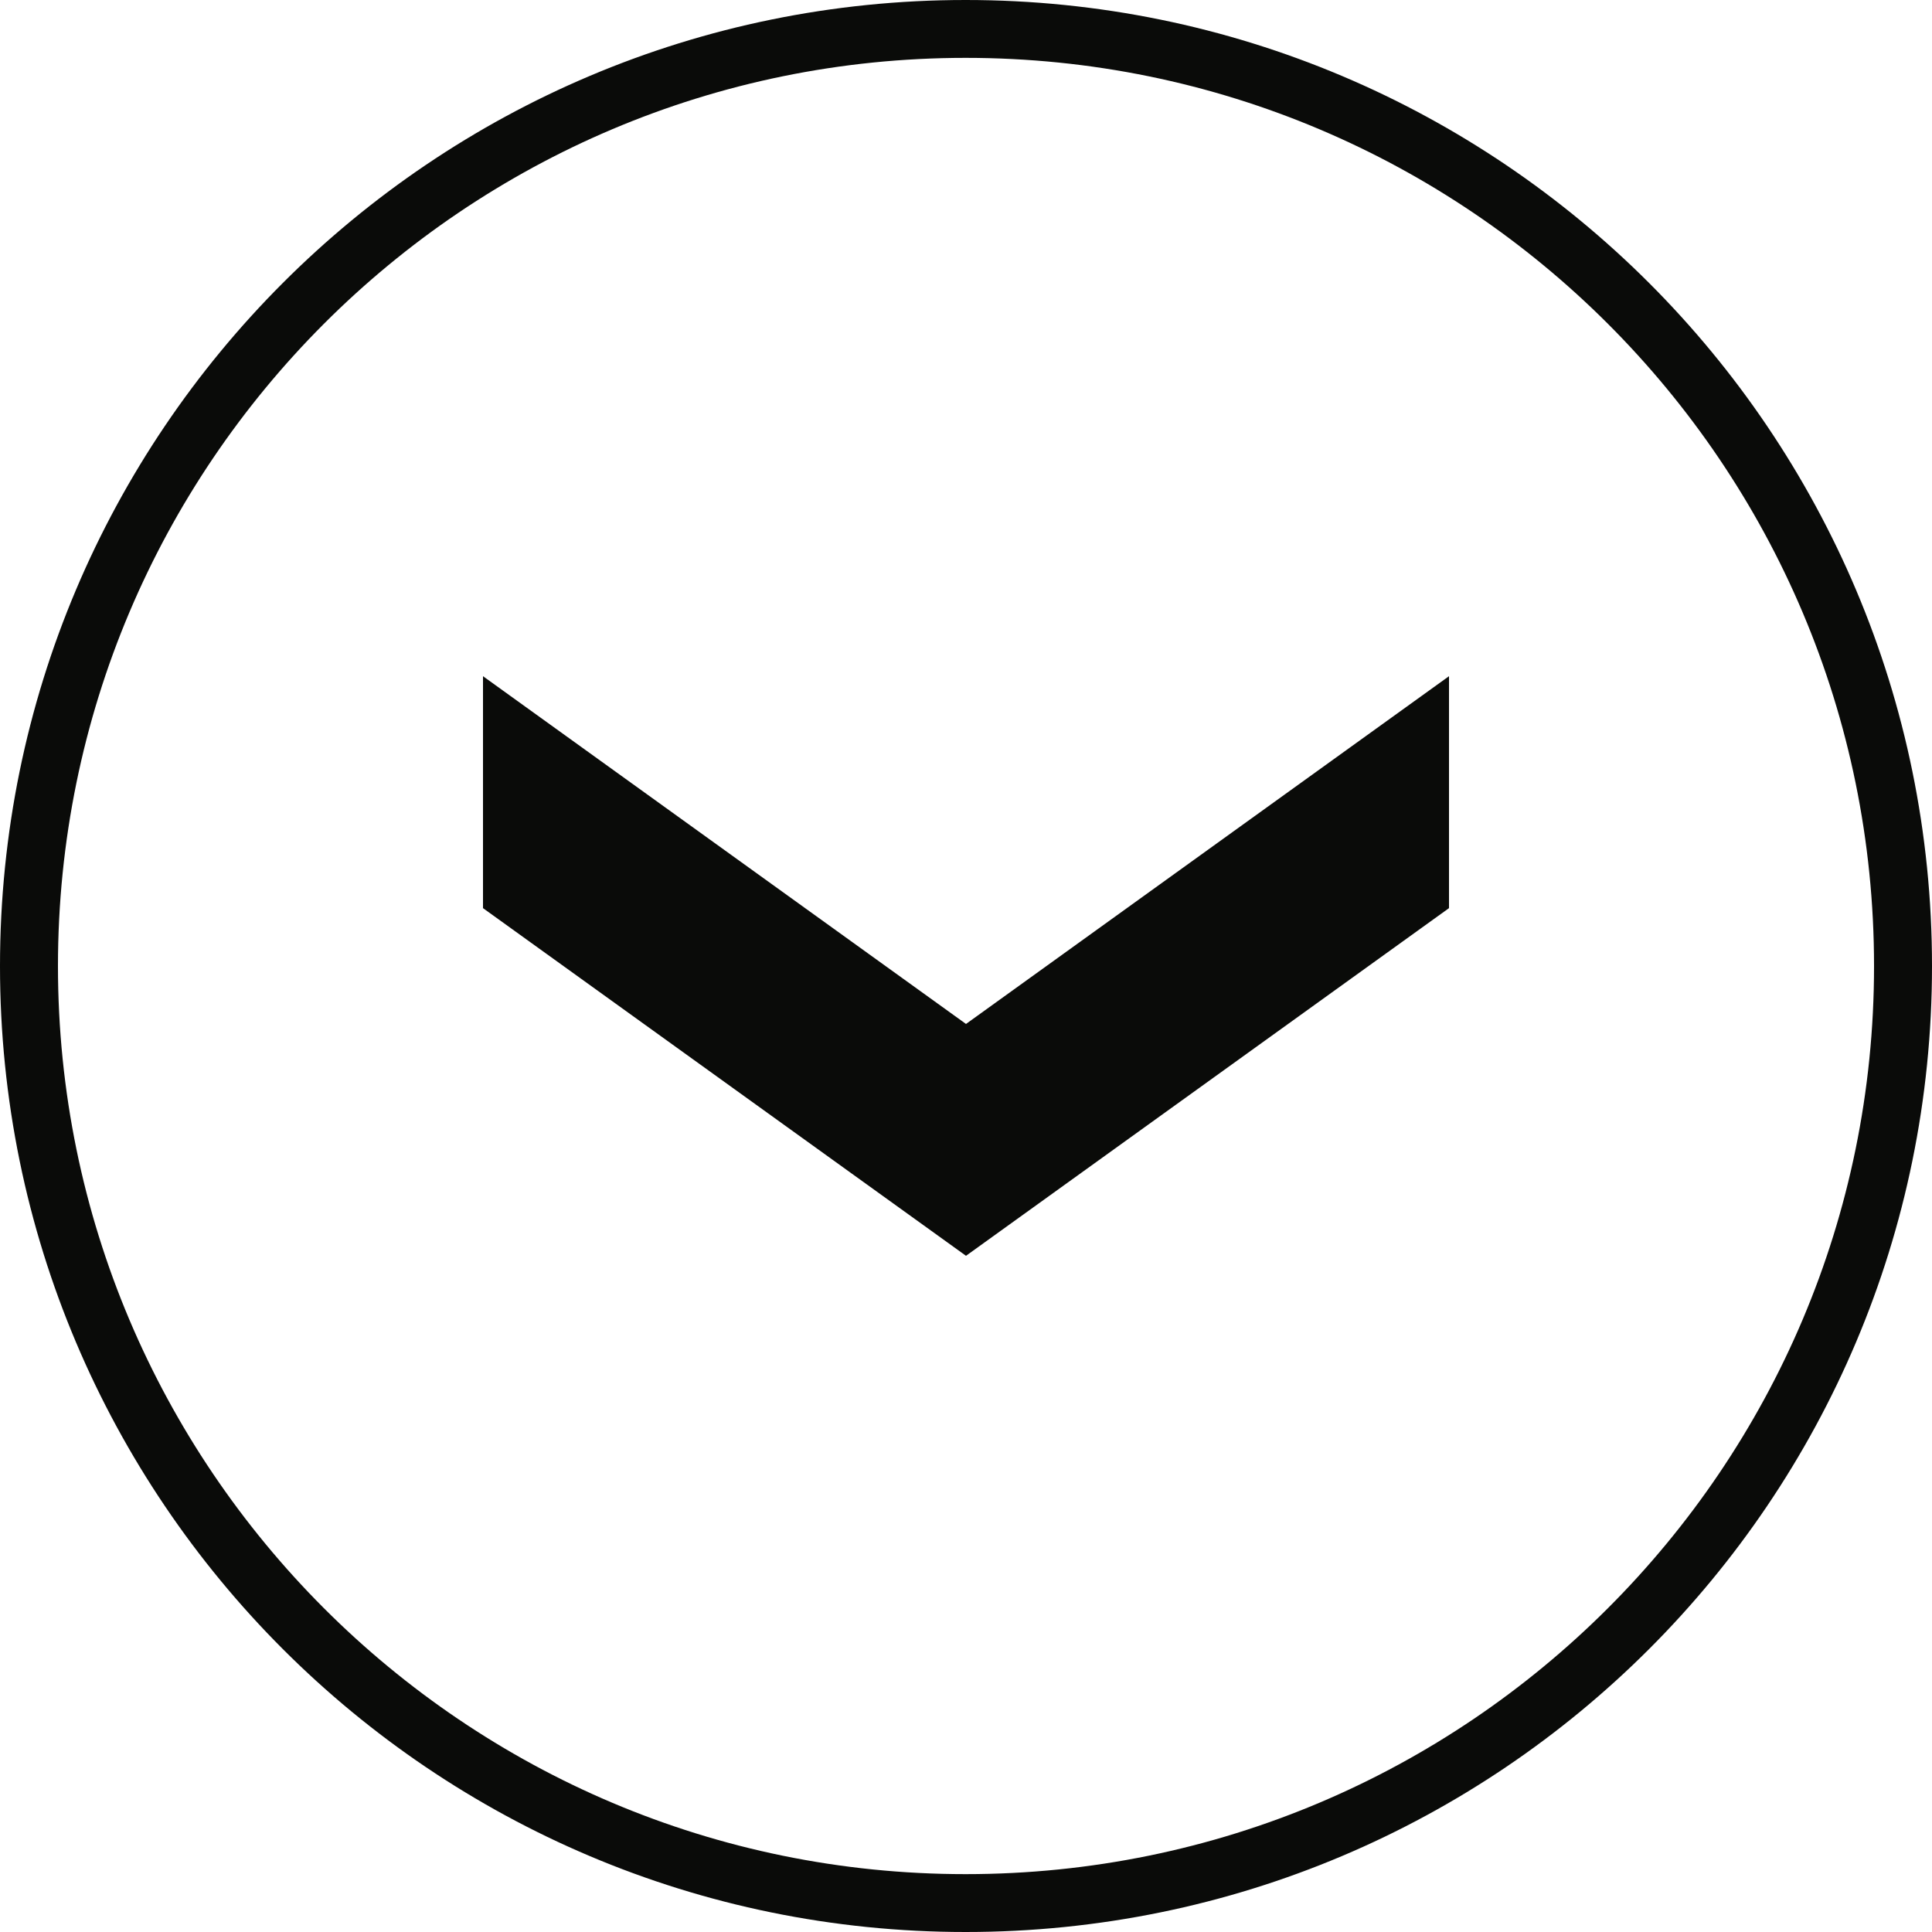 <?xml version="1.0" encoding="UTF-8" standalone="no"?>
<svg width="20px" height="20px" viewBox="0 0 20 20" version="1.1" xmlns="http://www.w3.org/2000/svg" xmlns:xlink="http://www.w3.org/1999/xlink" xmlns:sketch="http://www.bohemiancoding.com/sketch/ns">
    <!-- Generator: Sketch 3.0 (7573) - http://www.bohemiancoding.com/sketch -->
    <title>icon-arrowDown</title>
    <description>Created with Sketch.</description>
    <defs></defs>
    <g id="Page-1" stroke="none" stroke-width="1" fill="none" fill-rule="evenodd" sketch:type="MSPage">
        <g id="Arrows" sketch:type="MSArtboardGroup" transform="translate(-80, -5)" fill="#0A0B09">
            <path d="M89.996,24.701 L89.996,24.401 C87.4,24.401 85.053,23.349 83.352,21.647 C81.652,19.945 80.6,17.598 80.6,15.001 C80.6,12.402 81.652,10.055 83.352,8.353 C85.053,6.651 87.4,5.599 89.996,5.599 C92.596,5.599 94.944,6.651 96.646,8.353 C98.348,10.055 99.4,12.402 99.4,15.001 C99.4,17.598 98.348,19.945 96.646,21.647 C94.944,23.349 92.596,24.401 89.996,24.401 L89.996,25 C95.524,25 100,20.523 100,15.001 C100,9.477 95.524,5 89.996,5 C84.476,5 80,9.477 80,15.001 C80,20.523 84.476,25 89.996,25 L89.996,24.701 Z M85,14.401 L85,12 L90,15.6 L95,12 L95,14.401 L90,18 L85,14.401 Z" id="icon-arrowDown" sketch:type="MSShapeGroup"></path>
        </g>
    </g>
</svg>